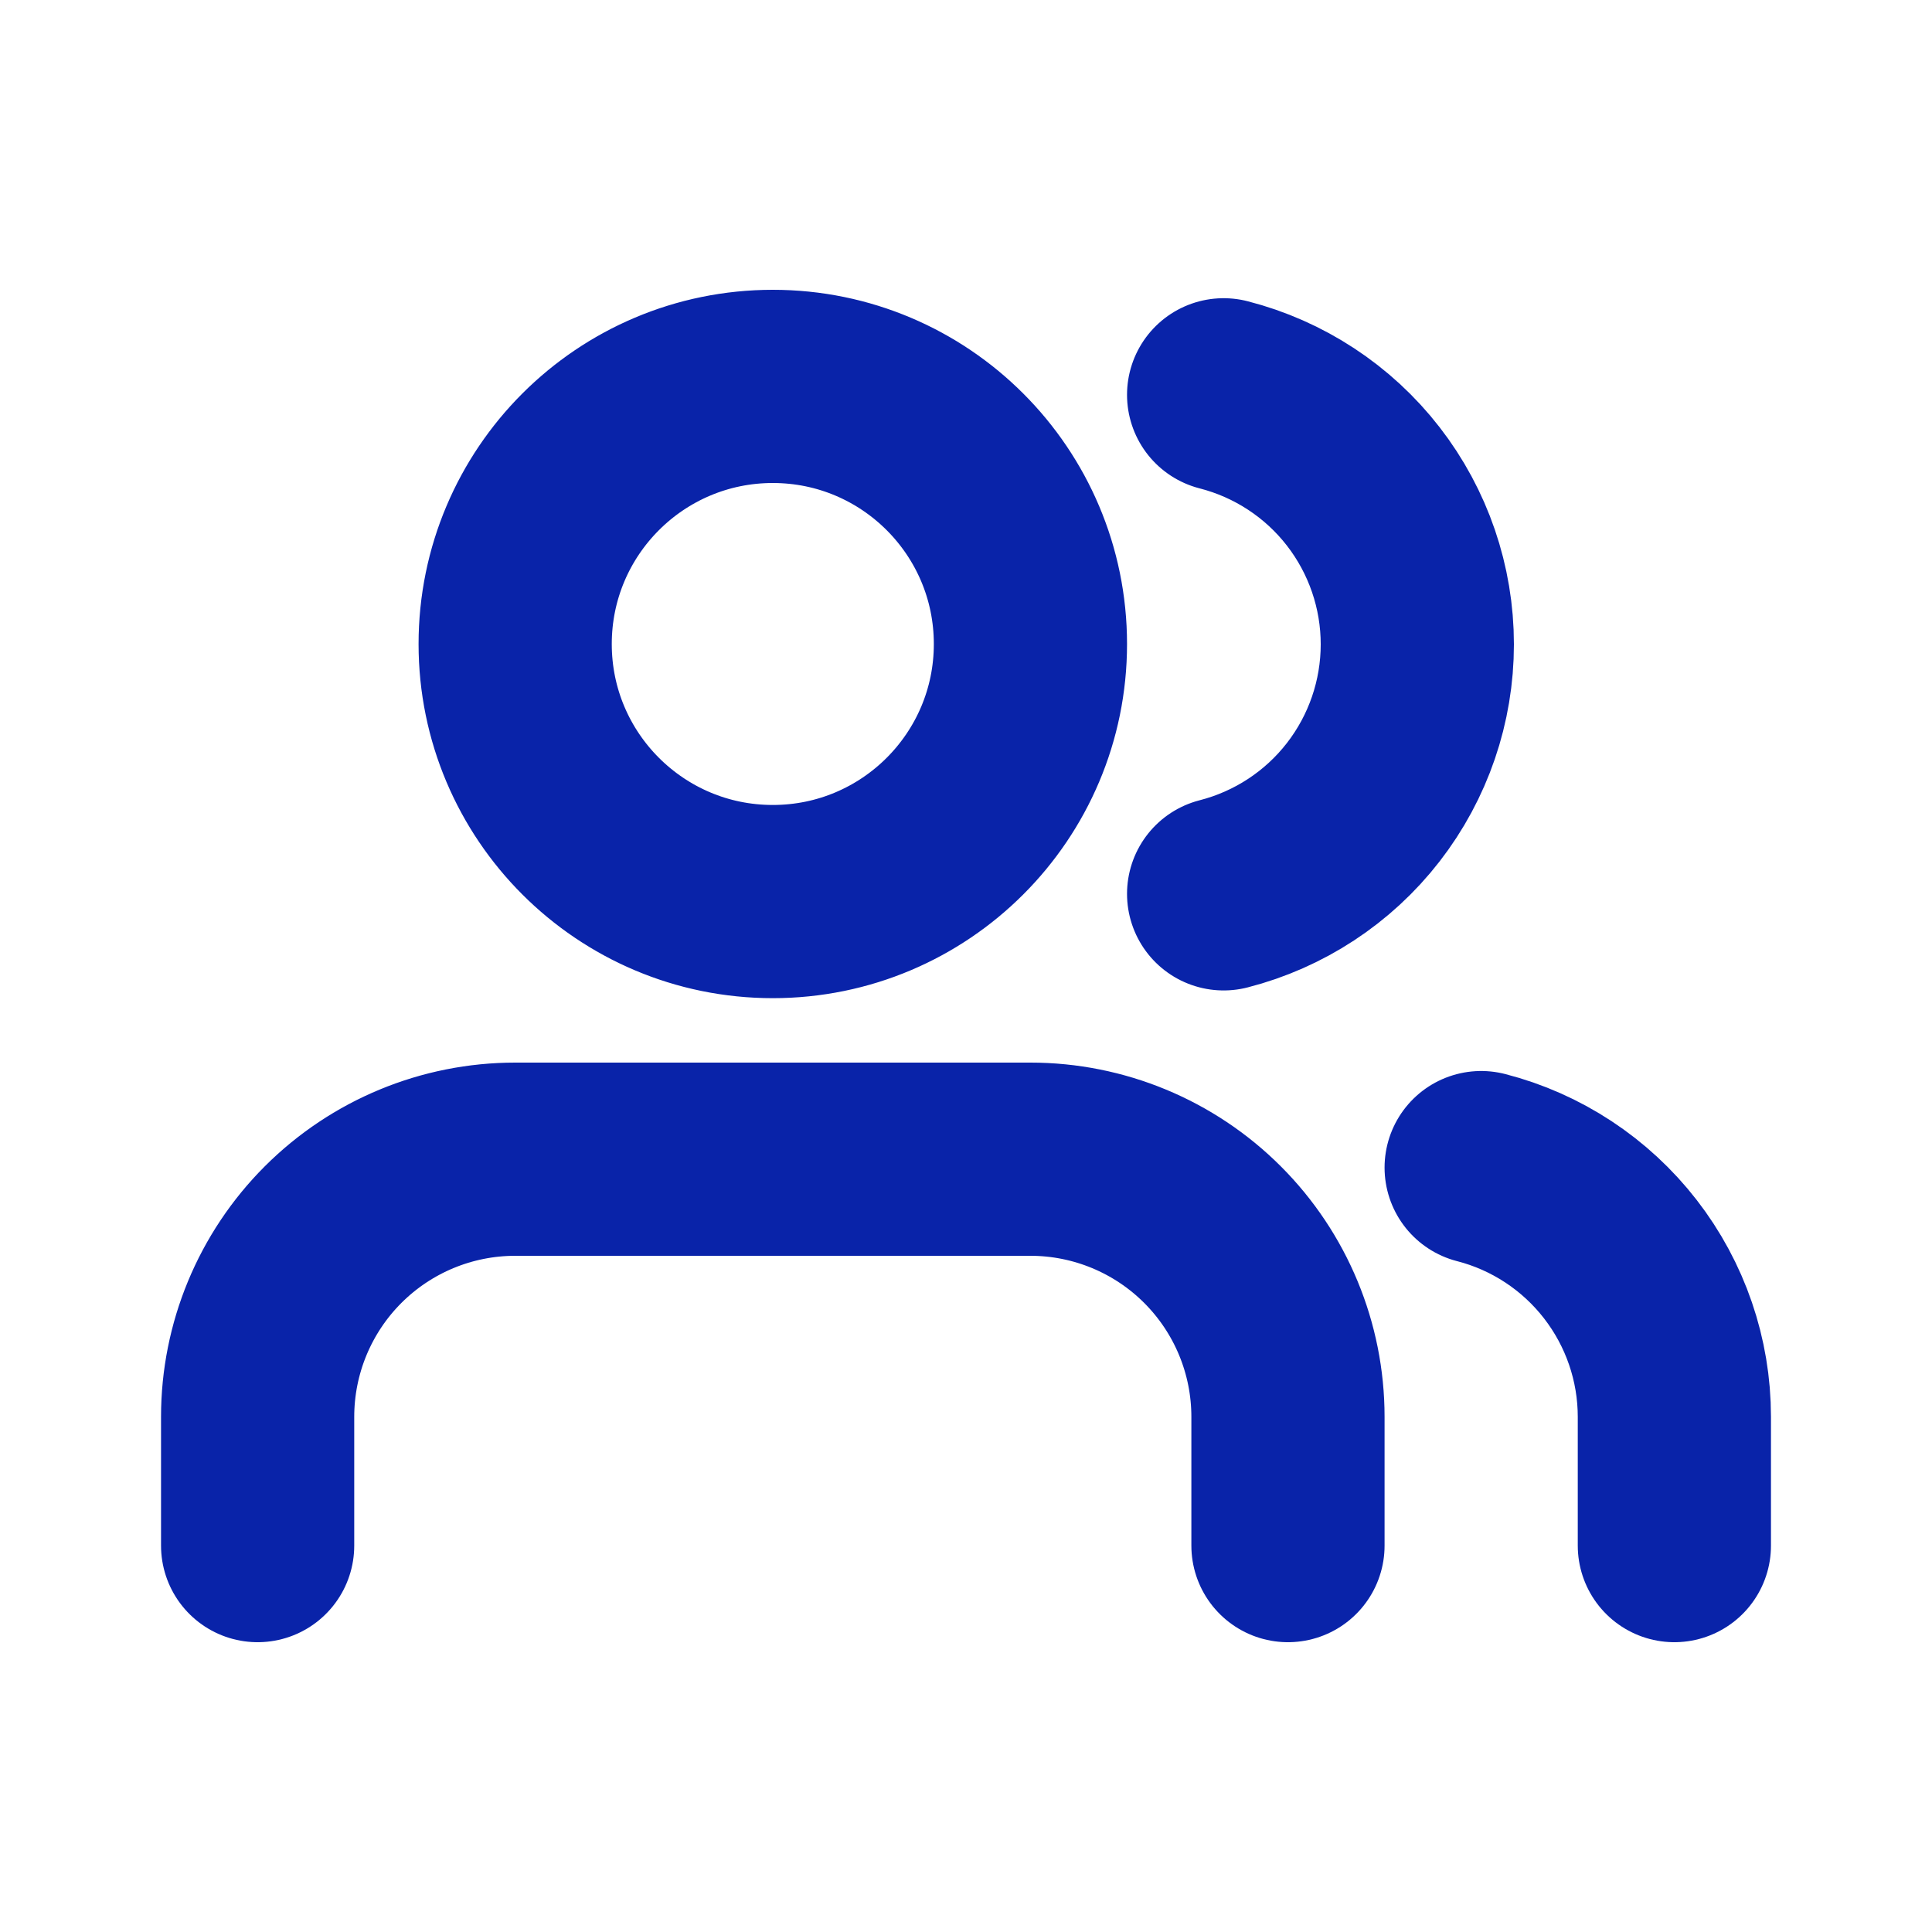 <svg width="20" height="20" viewBox="0 0 20 20" fill="none" xmlns="http://www.w3.org/2000/svg">
<path d="M13.333 16V14.667C13.333 13.959 13.052 13.281 12.552 12.781C12.052 12.281 11.374 12 10.667 12H5.333C4.626 12 3.948 12.281 3.448 12.781C2.948 13.281 2.667 13.959 2.667 14.667V16M17.333 16V14.667C17.333 14.076 17.136 13.502 16.774 13.035C16.412 12.568 15.905 12.234 15.333 12.087M12.667 4.087C13.24 4.234 13.749 4.567 14.112 5.035C14.475 5.503 14.672 6.078 14.672 6.67C14.672 7.262 14.475 7.837 14.112 8.305C13.749 8.773 13.24 9.106 12.667 9.253M10.667 6.667C10.667 8.139 9.473 9.333 8 9.333C6.527 9.333 5.333 8.139 5.333 6.667C5.333 5.194 6.527 4 8 4C9.473 4 10.667 5.194 10.667 6.667Z" stroke="#0923A9" stroke-width="2" stroke-linecap="round" stroke-linejoin="round"/>
</svg>
